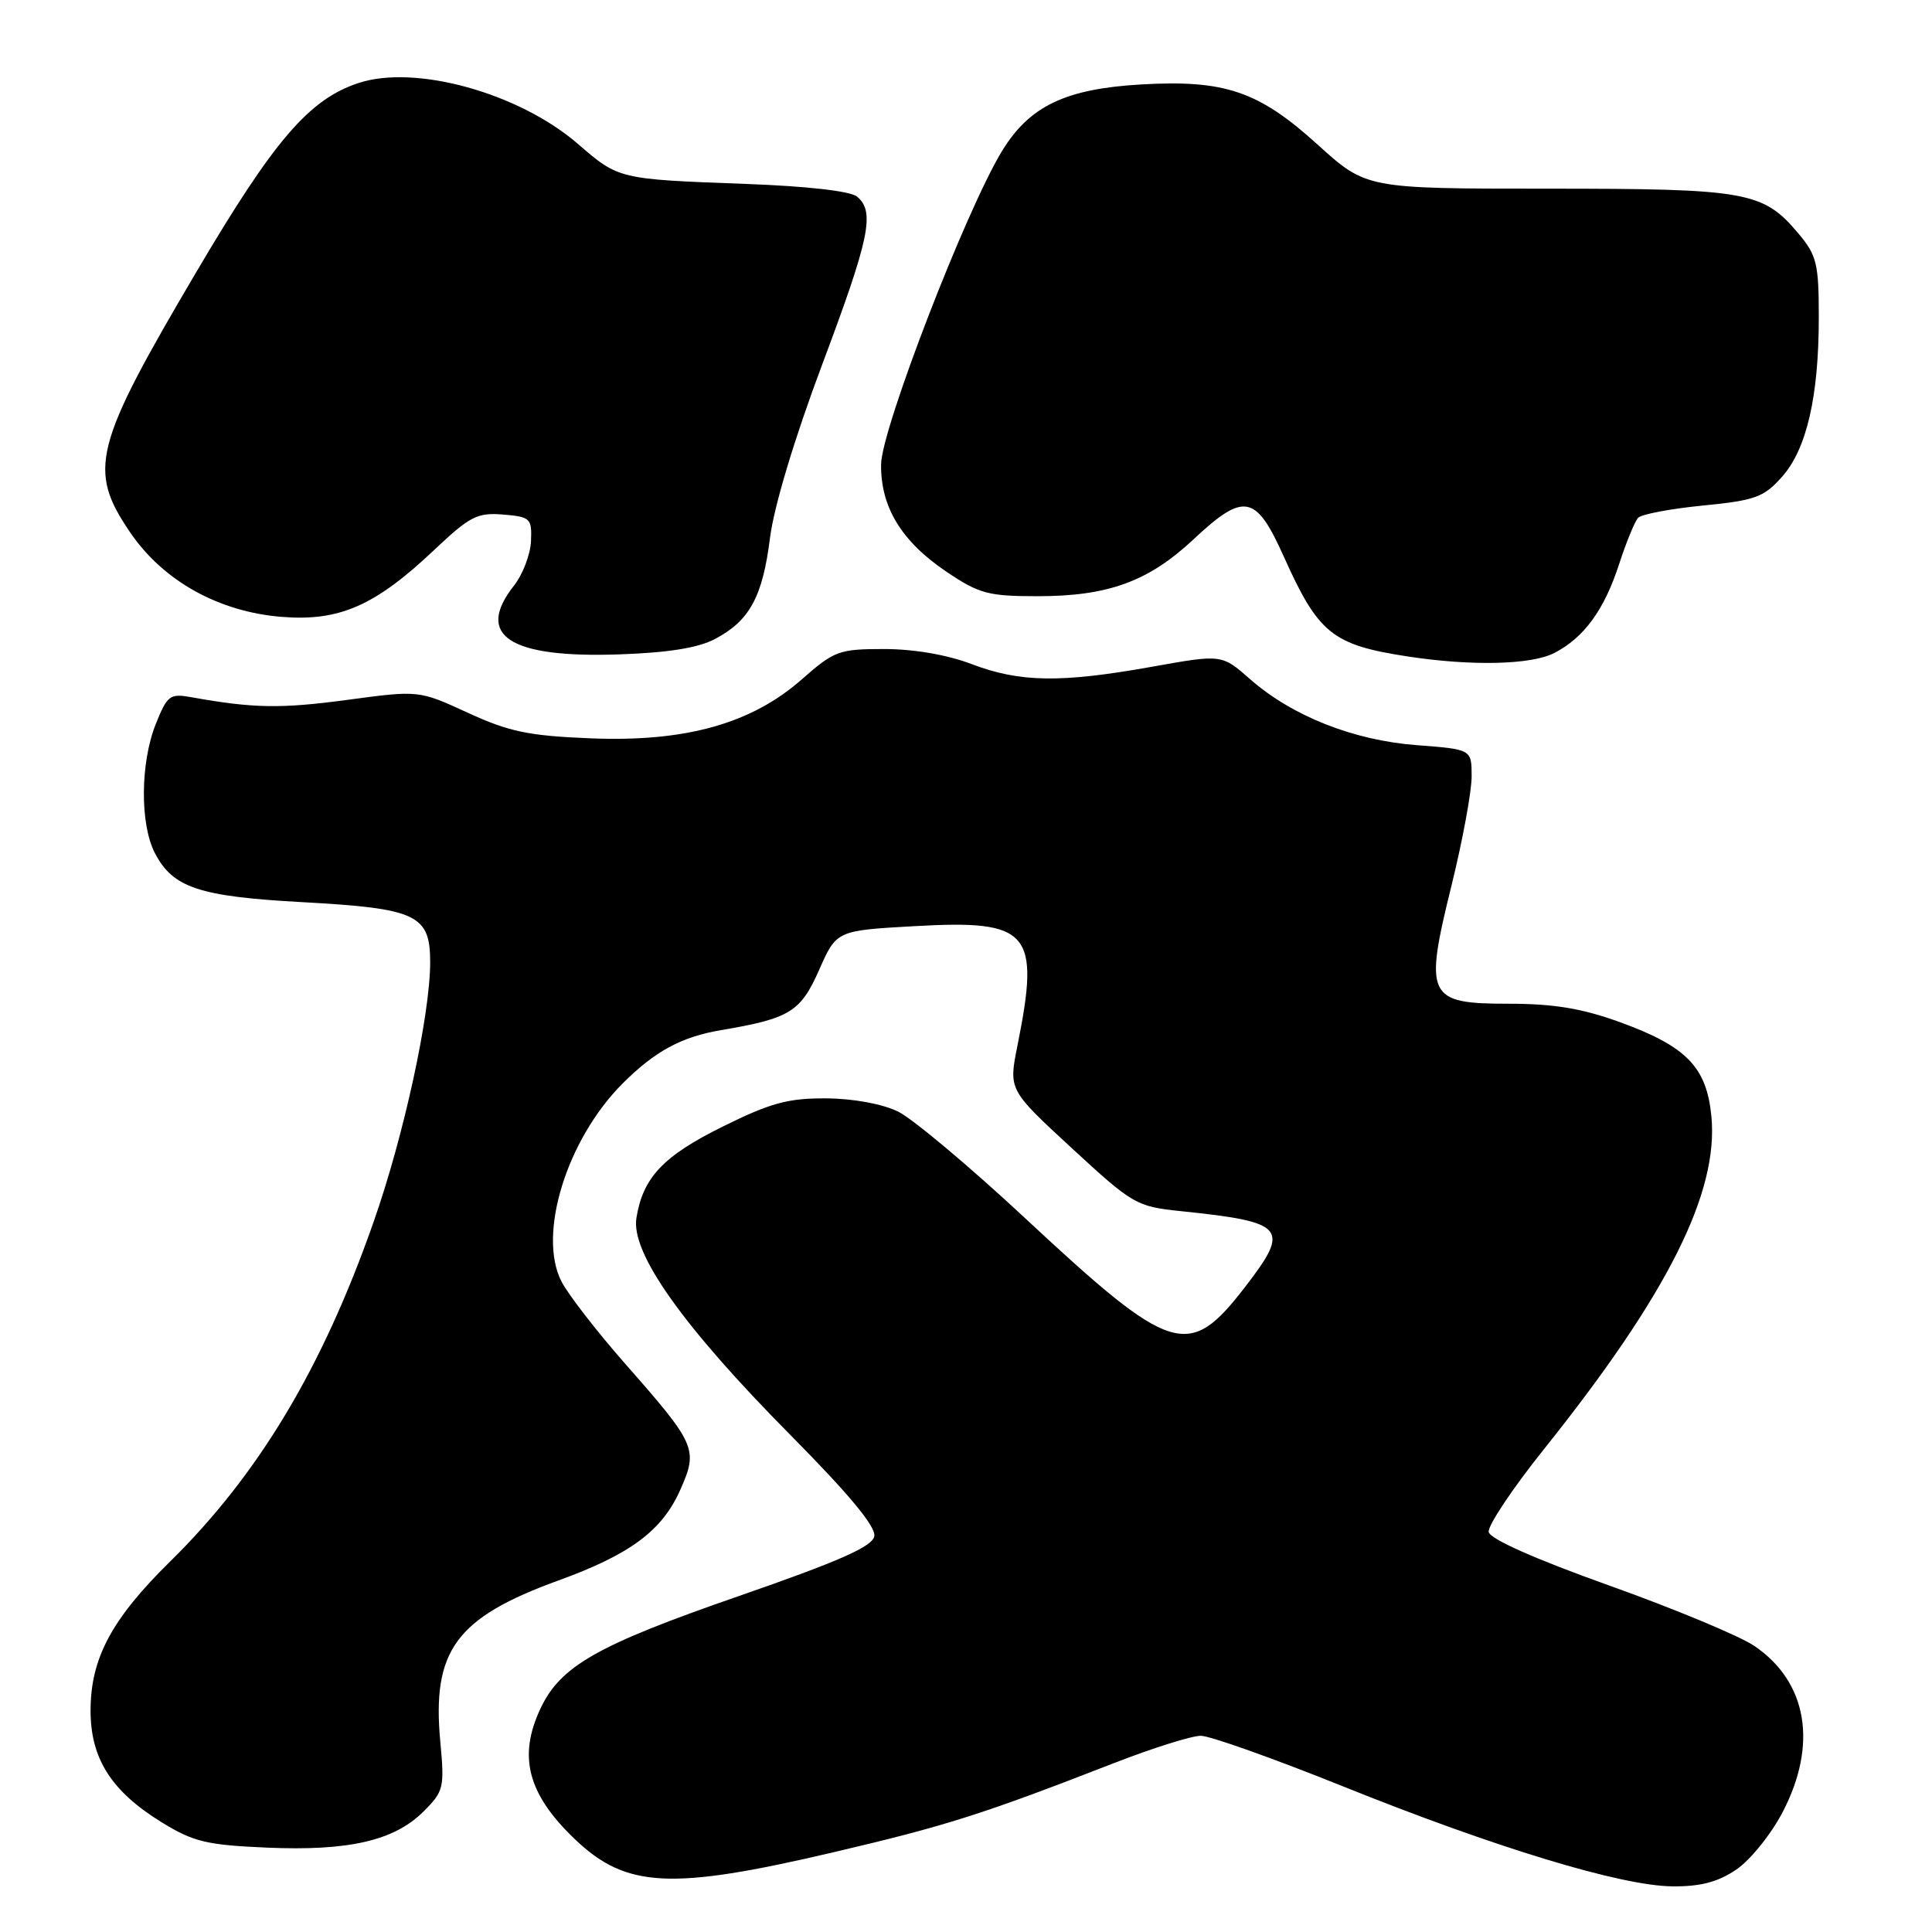 <?xml version="1.0" encoding="UTF-8" standalone="no"?>
<!DOCTYPE svg PUBLIC "-//W3C//DTD SVG 1.1//EN" "http://www.w3.org/Graphics/SVG/1.1/DTD/svg11.dtd" >
<svg xmlns="http://www.w3.org/2000/svg" xmlns:xlink="http://www.w3.org/1999/xlink" version="1.1" viewBox="0 0 256 256">
 <g >
 <path fill="currentColor"
d=" M 230.05 247.74 C 231.90 246.50 234.66 243.08 236.20 240.13 C 240.89 231.15 239.49 222.88 232.47 218.10 C 230.53 216.78 221.88 213.18 213.23 210.09 C 203.31 206.54 197.43 203.93 197.26 202.99 C 197.12 202.17 200.42 197.22 204.60 192.00 C 220.94 171.57 227.74 158.05 226.77 147.93 C 226.14 141.39 223.48 138.65 214.62 135.43 C 209.62 133.62 205.88 133.00 199.93 133.00 C 189.10 133.00 188.68 132.12 192.35 117.26 C 193.81 111.34 195.00 104.88 195.00 102.89 C 195.00 99.29 195.00 99.29 187.74 98.74 C 179.34 98.10 171.22 94.89 165.64 89.99 C 161.89 86.69 161.89 86.69 152.64 88.35 C 140.53 90.51 135.16 90.43 128.76 88.00 C 125.51 86.76 121.08 86.00 117.15 86.00 C 111.17 86.00 110.55 86.23 106.24 90.02 C 99.55 95.91 90.79 98.35 78.20 97.83 C 70.06 97.50 67.45 96.96 62.00 94.45 C 55.50 91.46 55.50 91.46 46.00 92.74 C 37.20 93.92 33.58 93.86 25.39 92.39 C 22.51 91.87 22.17 92.12 20.64 95.94 C 18.59 101.08 18.53 109.18 20.52 113.03 C 22.90 117.63 26.36 118.79 40.06 119.54 C 55.23 120.37 57.00 121.20 57.00 127.49 C 57.00 134.46 53.51 150.51 49.50 161.92 C 42.73 181.25 34.25 195.40 22.54 206.91 C 14.78 214.54 12.00 219.75 12.00 226.67 C 12.00 233.01 14.74 237.33 21.37 241.43 C 25.62 244.05 27.33 244.47 35.35 244.82 C 46.23 245.29 52.25 243.90 56.13 240.02 C 58.80 237.36 58.91 236.87 58.34 230.76 C 57.22 218.71 60.42 214.35 74.00 209.42 C 83.55 205.95 87.75 202.82 90.16 197.37 C 92.52 192.03 92.25 191.40 82.87 180.74 C 79.11 176.47 75.31 171.56 74.41 169.83 C 71.19 163.60 75.08 150.98 82.52 143.55 C 86.78 139.29 90.29 137.39 95.53 136.50 C 104.65 134.96 106.07 134.09 108.53 128.54 C 110.84 123.30 110.84 123.30 121.17 122.72 C 136.48 121.85 137.85 123.44 134.82 138.54 C 133.64 144.41 133.64 144.41 142.01 152.13 C 150.11 159.60 150.58 159.87 156.44 160.48 C 170.37 161.92 171.03 162.69 164.98 170.53 C 157.48 180.25 155.34 179.58 135.76 161.35 C 128.47 154.56 120.92 148.23 119.00 147.29 C 116.91 146.27 113.06 145.56 109.45 145.54 C 104.43 145.51 102.11 146.14 95.82 149.25 C 87.89 153.17 85.20 156.00 84.33 161.38 C 83.57 166.01 90.47 175.74 104.70 190.11 C 112.52 198.01 116.09 202.31 115.85 203.56 C 115.58 204.94 111.23 206.86 97.83 211.51 C 79.16 217.98 74.30 220.74 71.64 226.34 C 68.61 232.73 69.91 237.71 76.16 243.69 C 82.96 250.19 88.87 250.49 110.37 245.45 C 125.43 241.92 130.17 240.41 147.71 233.58 C 152.78 231.61 157.91 230.00 159.11 230.00 C 160.32 230.00 168.77 233.01 177.90 236.68 C 198.17 244.84 214.80 249.89 221.60 249.95 C 225.30 249.99 227.63 249.38 230.05 247.74 Z  M 205.96 86.52 C 209.91 84.48 212.58 80.81 214.56 74.69 C 215.49 71.84 216.61 69.11 217.05 68.62 C 217.49 68.14 221.35 67.41 225.63 66.99 C 232.55 66.31 233.71 65.89 236.10 63.21 C 239.39 59.53 241.00 52.58 241.00 42.03 C 241.00 34.93 240.73 33.84 238.30 30.94 C 233.61 25.37 231.53 25.00 205.05 25.00 C 181.04 25.00 181.04 25.00 174.58 19.15 C 166.78 12.08 162.30 10.55 151.20 11.19 C 141.18 11.77 136.42 14.05 132.78 20.00 C 128.02 27.79 116.82 56.79 116.75 61.51 C 116.67 67.17 119.44 71.73 125.40 75.75 C 129.74 78.68 130.95 79.00 137.49 79.00 C 146.83 79.00 152.16 77.06 158.12 71.49 C 164.85 65.19 166.40 65.48 170.11 73.75 C 174.69 83.96 176.54 85.45 186.50 86.98 C 194.98 88.28 202.91 88.10 205.96 86.52 Z  M 94.74 84.67 C 99.33 82.25 101.05 79.08 102.03 71.27 C 102.55 67.13 105.26 58.12 108.94 48.31 C 115.25 31.50 115.97 28.05 113.56 26.05 C 112.69 25.32 106.95 24.67 98.81 24.37 C 81.97 23.75 81.99 23.75 76.59 19.08 C 68.78 12.32 55.05 8.51 47.51 11.00 C 40.97 13.15 36.33 18.55 26.08 35.93 C 12.38 59.16 11.59 62.23 17.25 70.55 C 21.62 76.97 28.97 81.07 37.34 81.74 C 44.99 82.35 49.72 80.27 57.59 72.82 C 62.26 68.41 63.25 67.90 66.67 68.18 C 70.28 68.48 70.49 68.68 70.36 71.71 C 70.28 73.47 69.27 76.12 68.11 77.59 C 62.90 84.21 67.47 87.21 82.00 86.71 C 88.52 86.49 92.52 85.85 94.74 84.67 Z "/>
</g>
</svg>